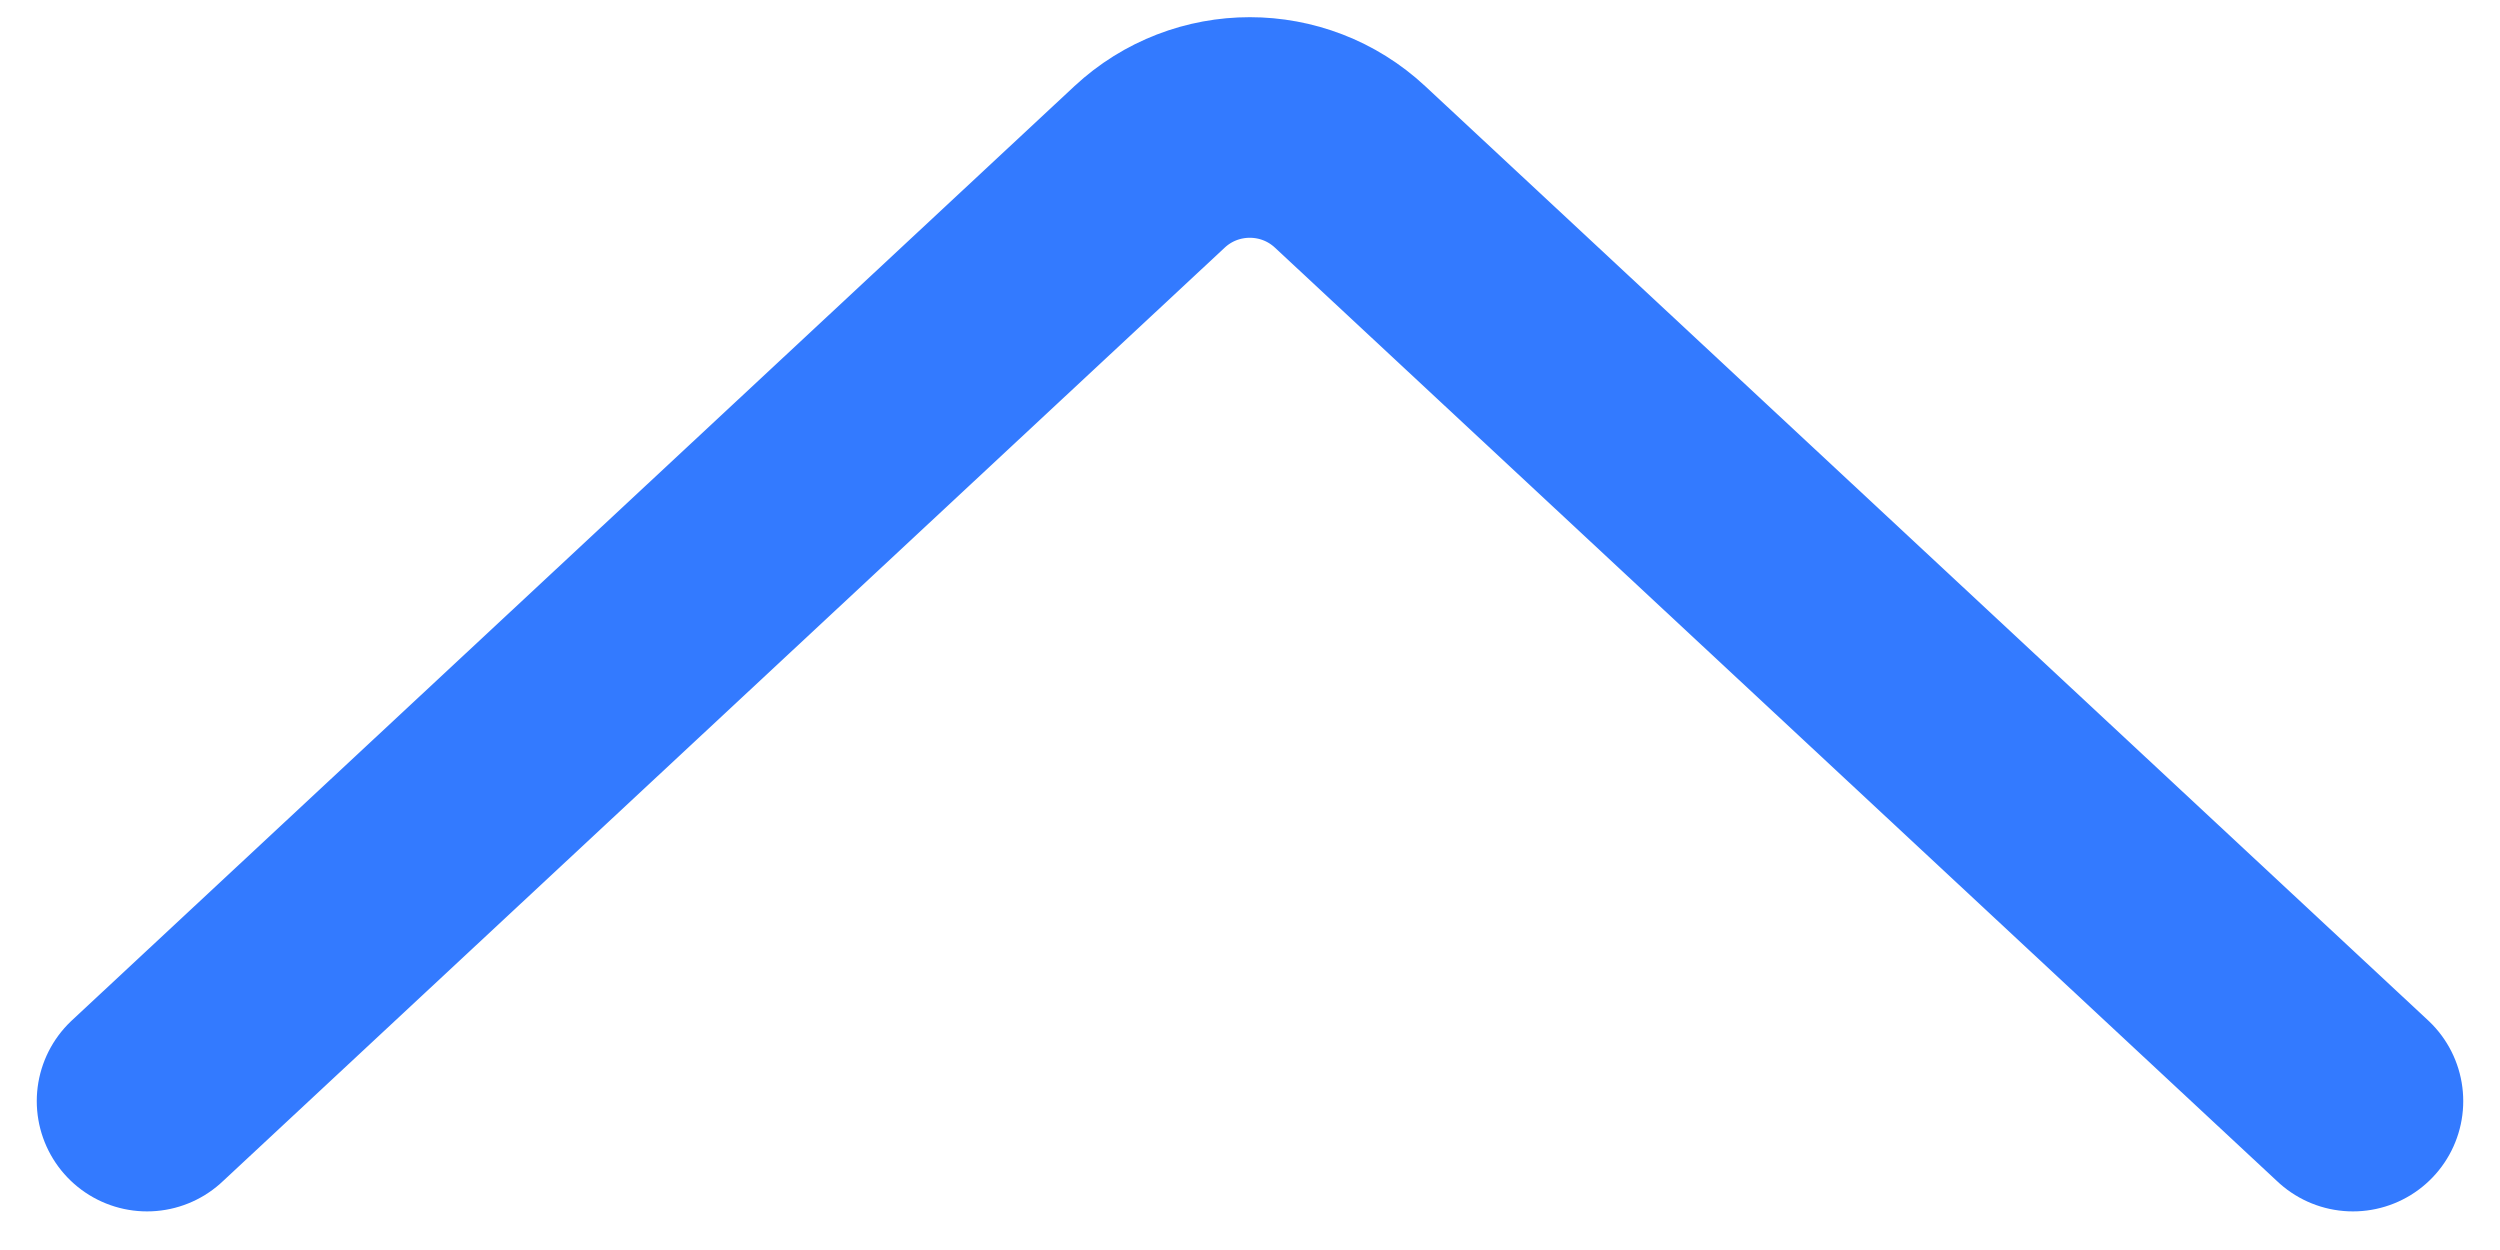<svg width="34" height="17" viewBox="0 0 34 17" fill="none" xmlns="http://www.w3.org/2000/svg">
<path d="M2 14.975L15.634 2.27C16.402 1.555 17.593 1.555 18.361 2.27L32 14.975" stroke="#337AFF" stroke-width="3" stroke-linecap="round"/>
</svg>
